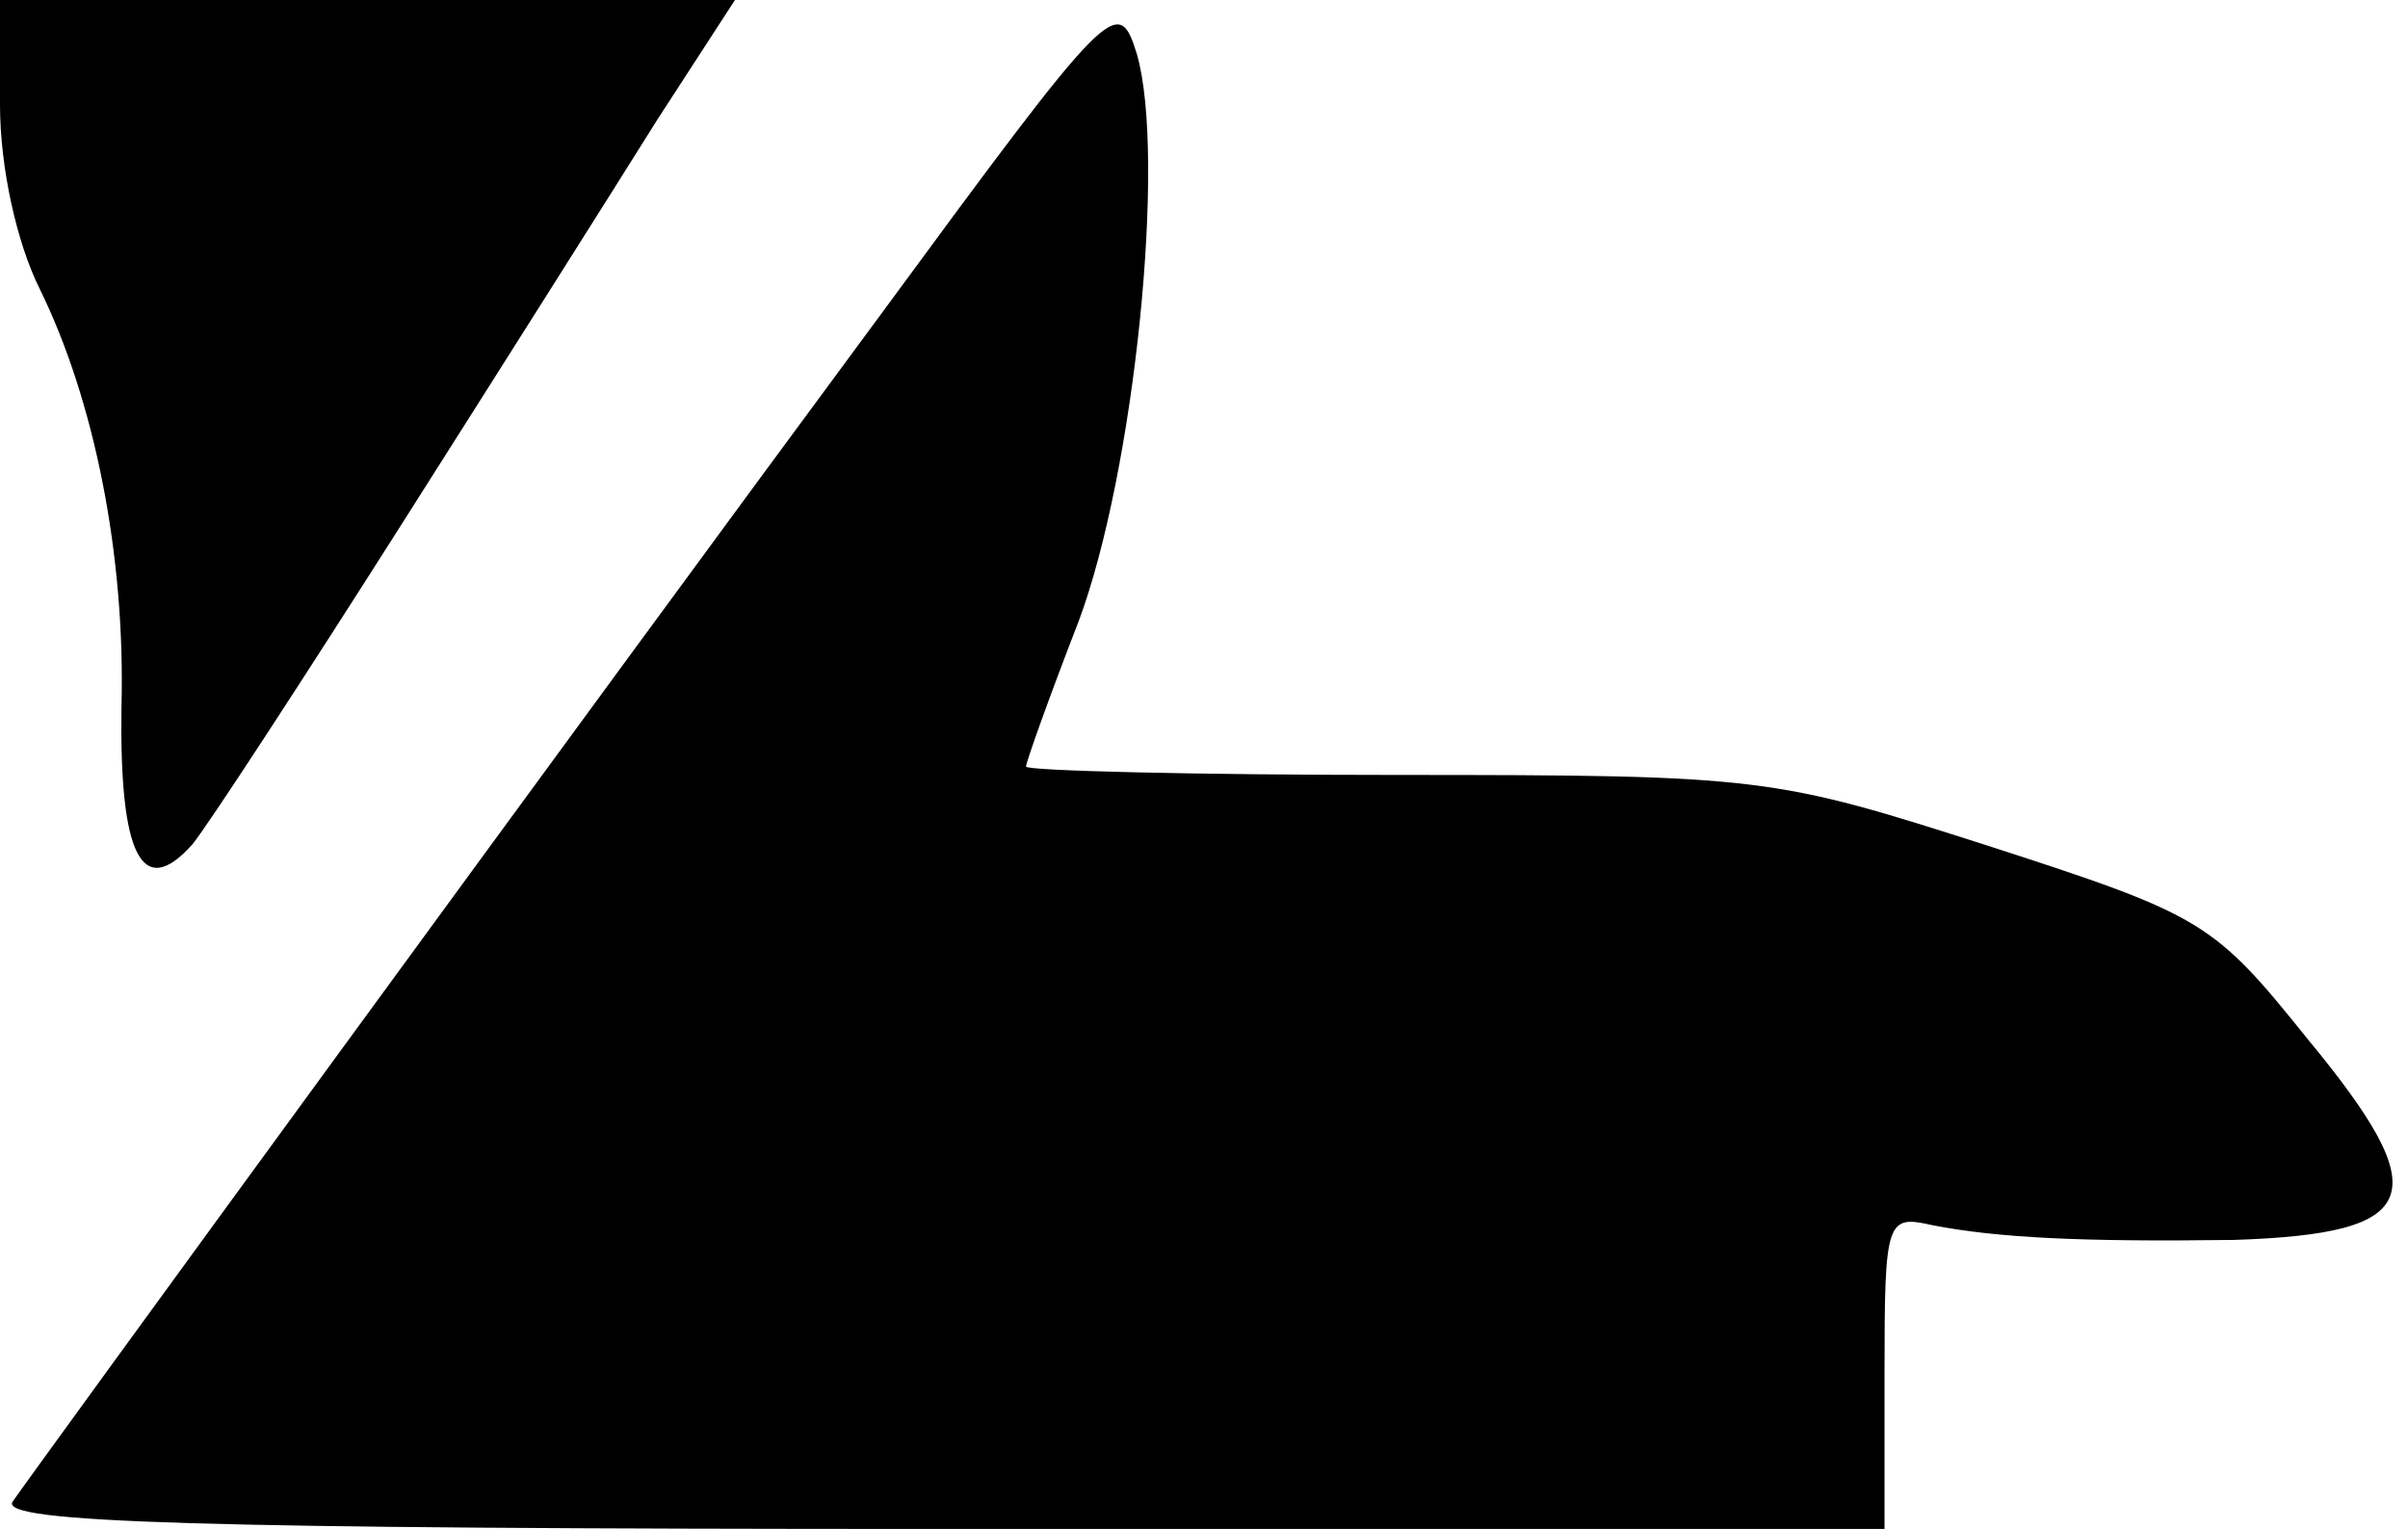 <?xml version="1.0" standalone="no"?>
<!DOCTYPE svg PUBLIC "-//W3C//DTD SVG 20010904//EN"
 "http://www.w3.org/TR/2001/REC-SVG-20010904/DTD/svg10.dtd">
<svg version="1.0" xmlns="http://www.w3.org/2000/svg"
 width="115pt" height="73pt" viewBox="0 0 115 73"
 preserveAspectRatio="xMidYMid meet">
<g transform="translate(0,73) scale(0.1,-0.1)"
fill="#000000" stroke="none">
<path fill="#000000" stroke="none" d="M0 680 c0 -30 8 -66 19 -88 26 -53 41
-127 39 -200 -1 -71 10 -92 34 -65 8 10 53 79 100 153 47 74 102 161 122 193
l37 57 -176 0 -175 0 0 -50z"/>
<path fill="#000000" stroke="none" d="M420 579 c-142 -192 -403 -550 -414
-566 -6 -10 86 -13 443 -13 l451 0 0 75 c0 73 1 75 23 70 31 -6 71 -8 144 -7
90 3 97 21 35 96 -45 56 -50 59 -152 92 -103 33 -108 34 -282 34 -98 0 -178 2
-178 4 0 2 11 33 25 69 27 72 42 222 28 271 -9 29 -12 26 -123 -125z"/>
</g>
</svg>
